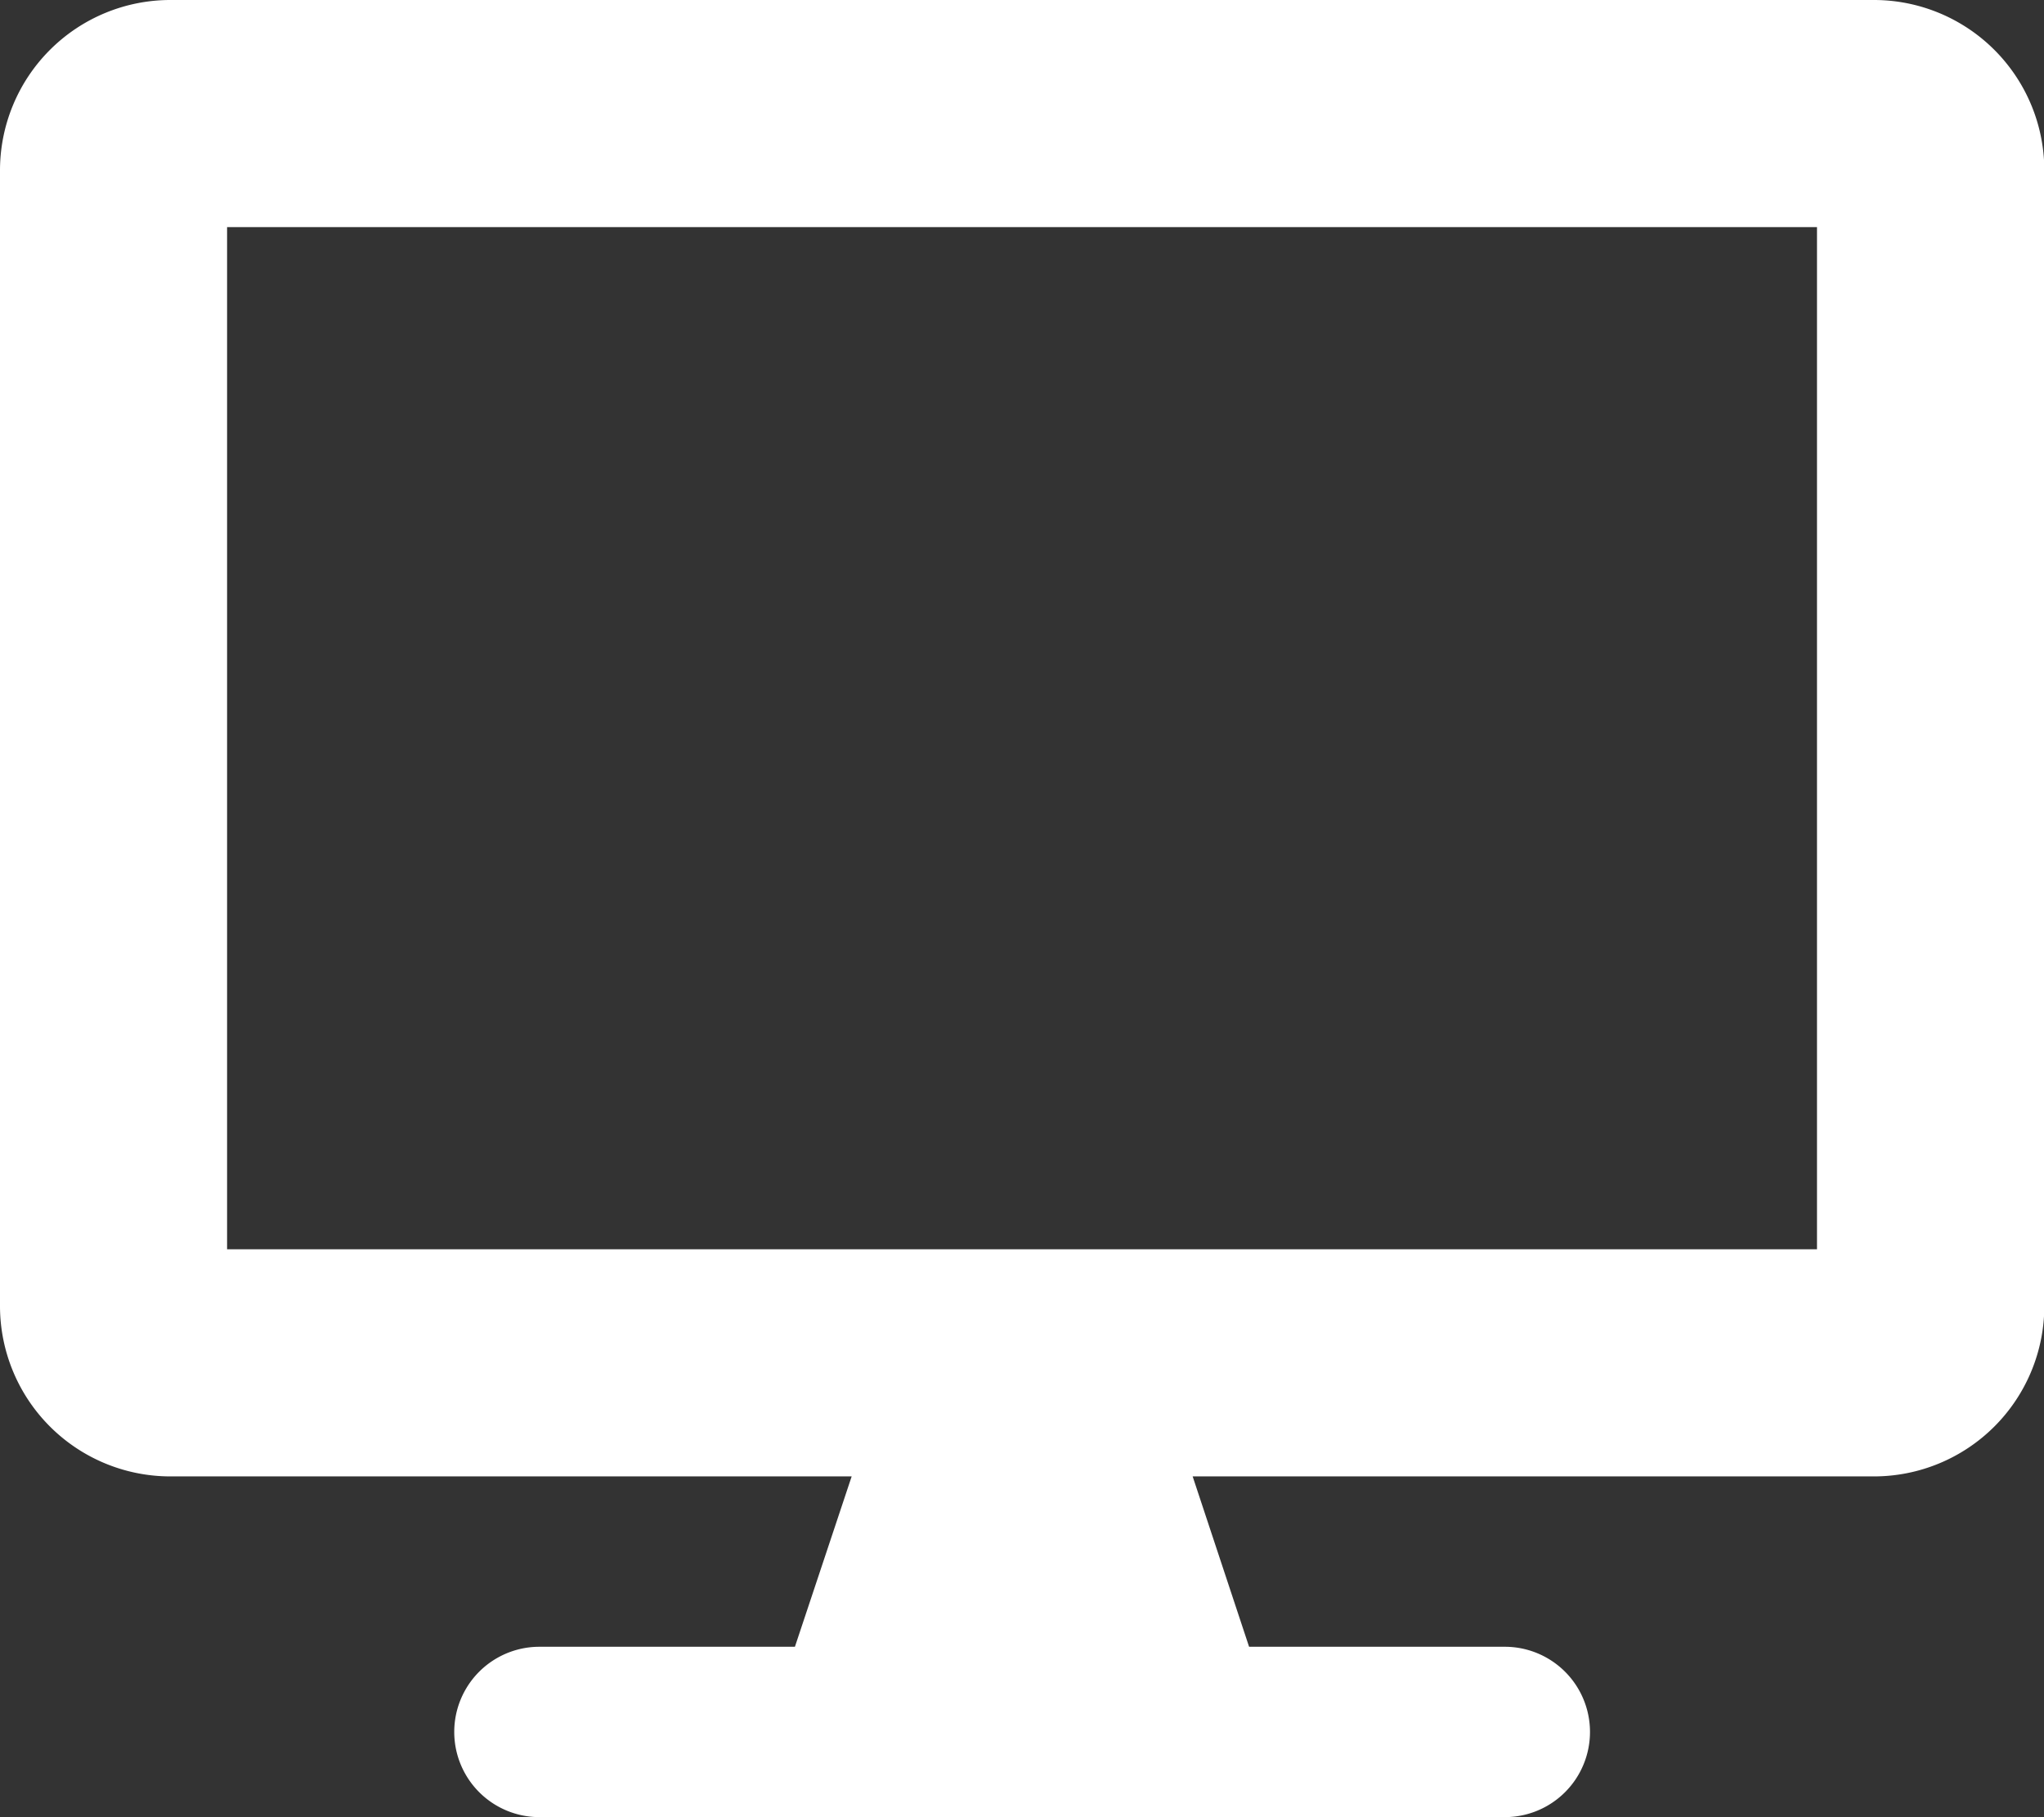 <svg xmlns="http://www.w3.org/2000/svg" width="25.536" height="22.698" viewBox="0 0 25.536 22.698">
  <rect x="0" y="0" width="25.536" height="22.698" fill="#333333" stroke="none"/>
  <path id="Icon_awesome-desktop" data-name="Icon awesome-desktop" d="M23.408,0H2.128A2.129,2.129,0,0,0,0,2.128V16.314a2.129,2.129,0,0,0,2.128,2.128H10.64L9.931,20.57H6.739a1.064,1.064,0,0,0,0,2.128H18.8a1.064,1.064,0,0,0,0-2.128H15.605L14.9,18.442h8.512a2.129,2.129,0,0,0,2.128-2.128V2.128A2.129,2.129,0,0,0,23.408,0ZM22.7,15.605H2.837V2.837H22.7Z" fill="#fff"/>
</svg>
